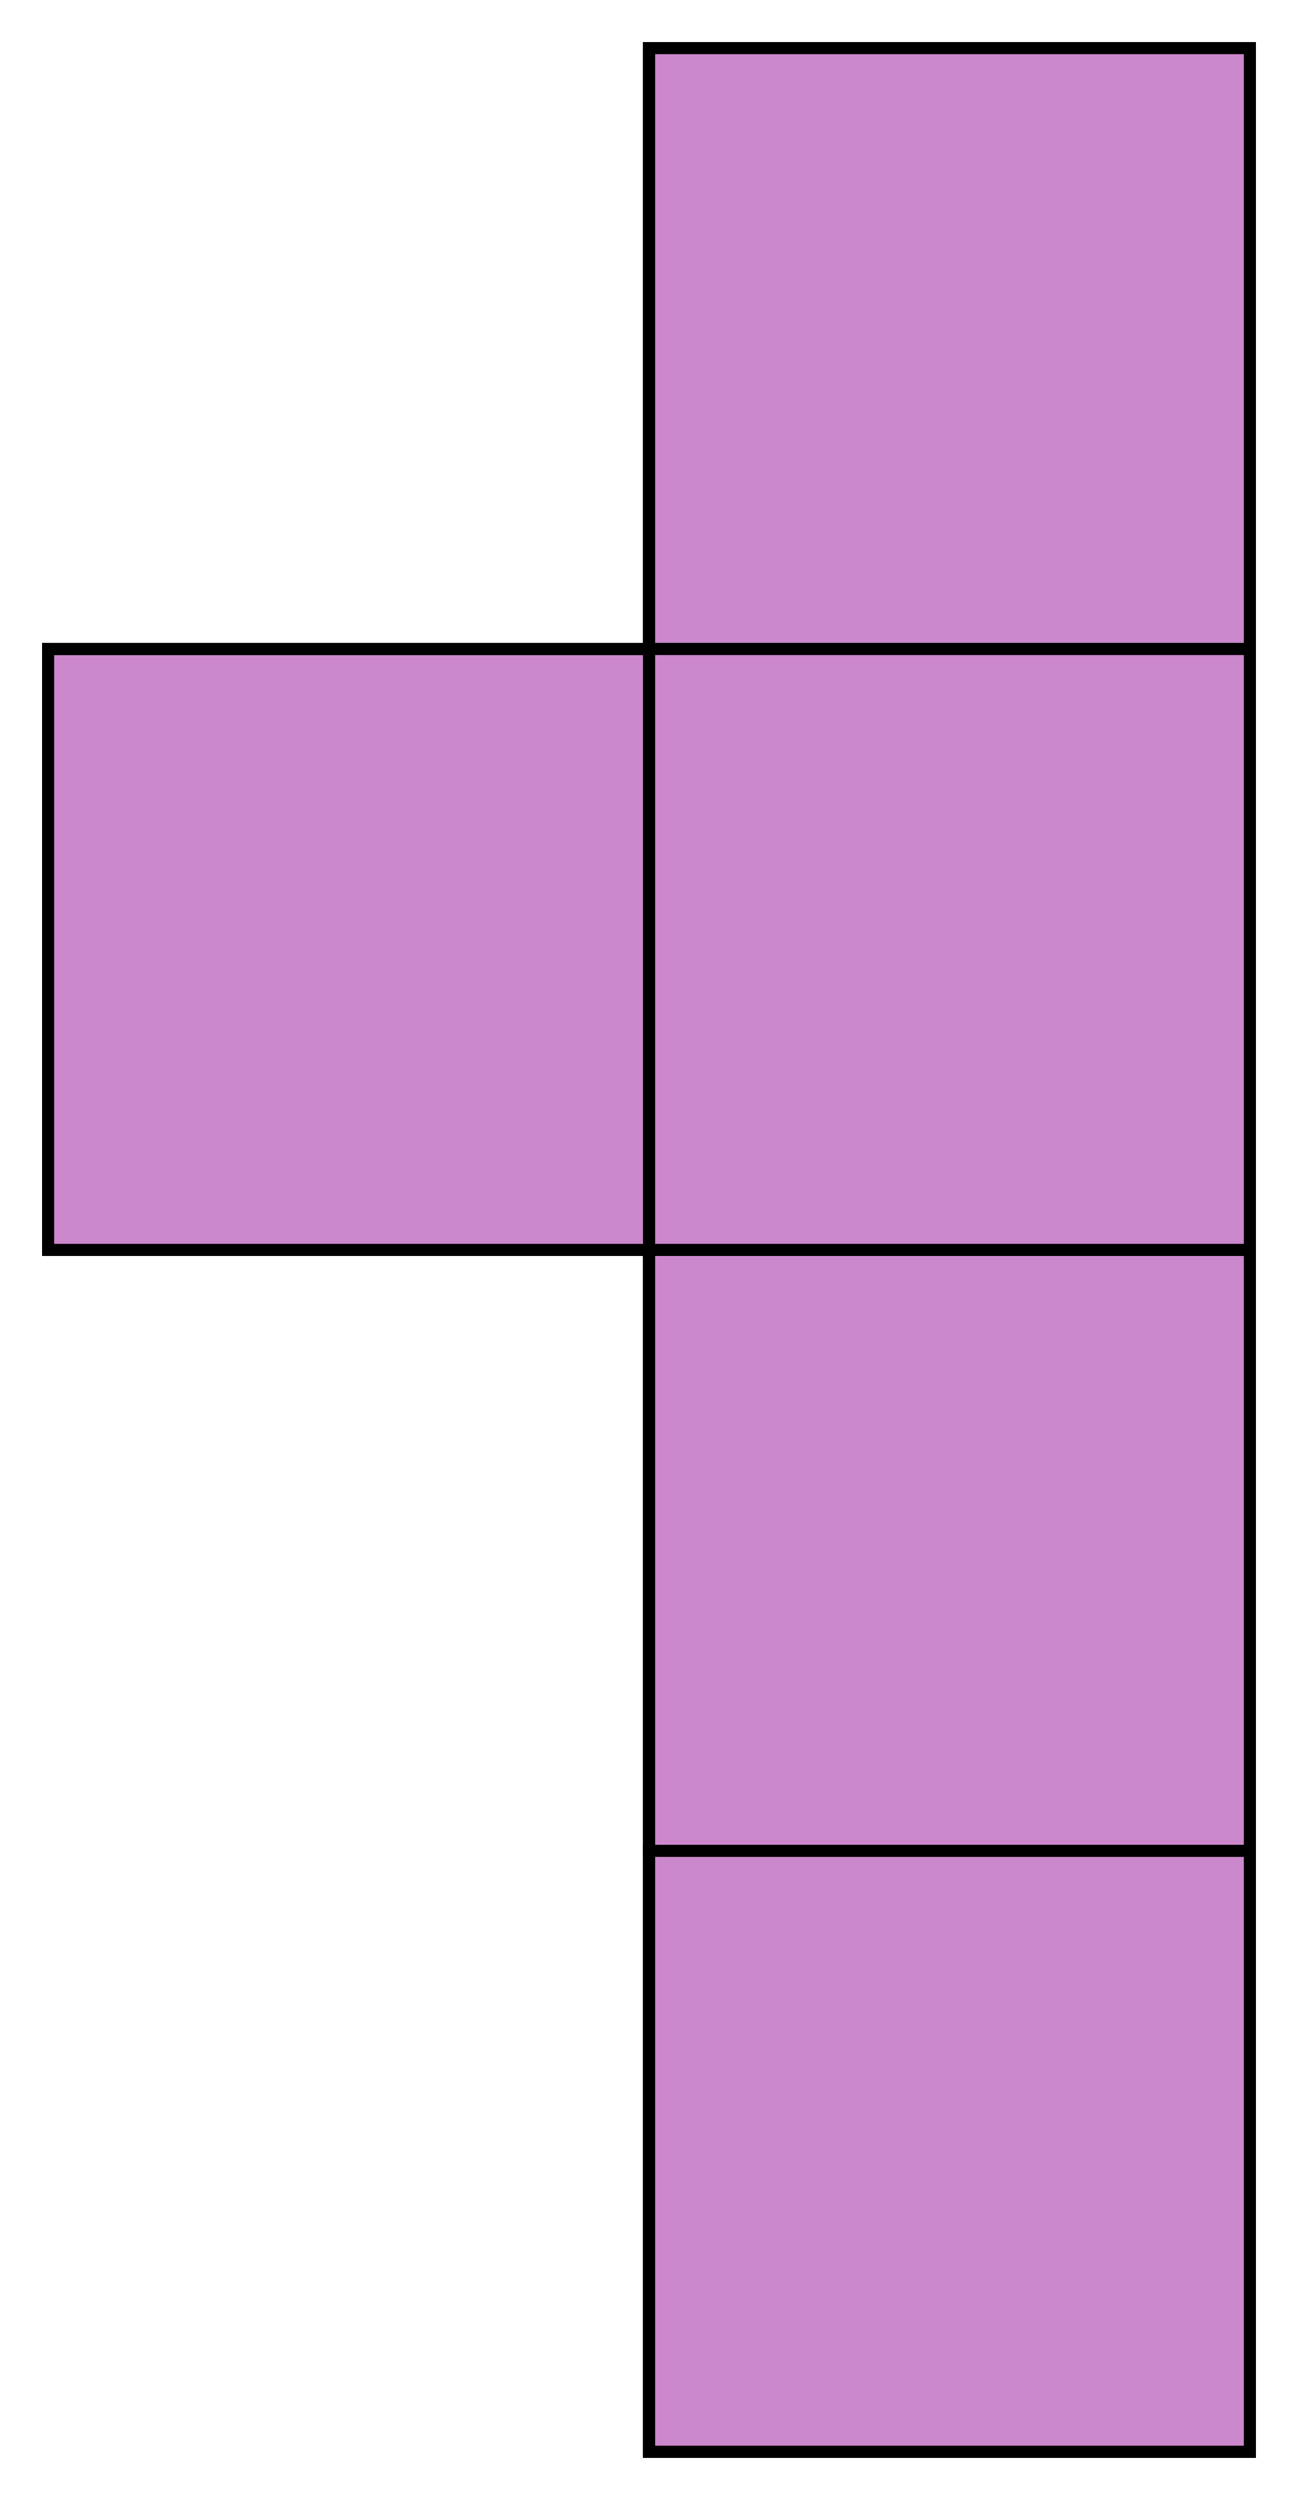 <svg width="54" height="104" viewBox="0 0 54 104" fill="none" xmlns="http://www.w3.org/2000/svg">
<path d="M52 2H27V27H52V2Z" fill="#CC88CC" stroke="black" stroke-width="0.5"/>
<path d="M52 27H27V52H52V27Z" fill="#CC88CC" stroke="black" stroke-width="0.5"/>
<path d="M52 52H27V77H52V52Z" fill="#CC88CC" stroke="black" stroke-width="0.5"/>
<path d="M52 77H27V102H52V77Z" fill="#CC88CC" stroke="black" stroke-width="0.5"/>
<path d="M27 27H2V52H27V27Z" fill="#CC88CC" stroke="black" stroke-width="0.5"/>
<path d="M52 102H27V52H2V27H27V2H52V102Z" stroke="black" stroke-width="0.5"/>
</svg>
